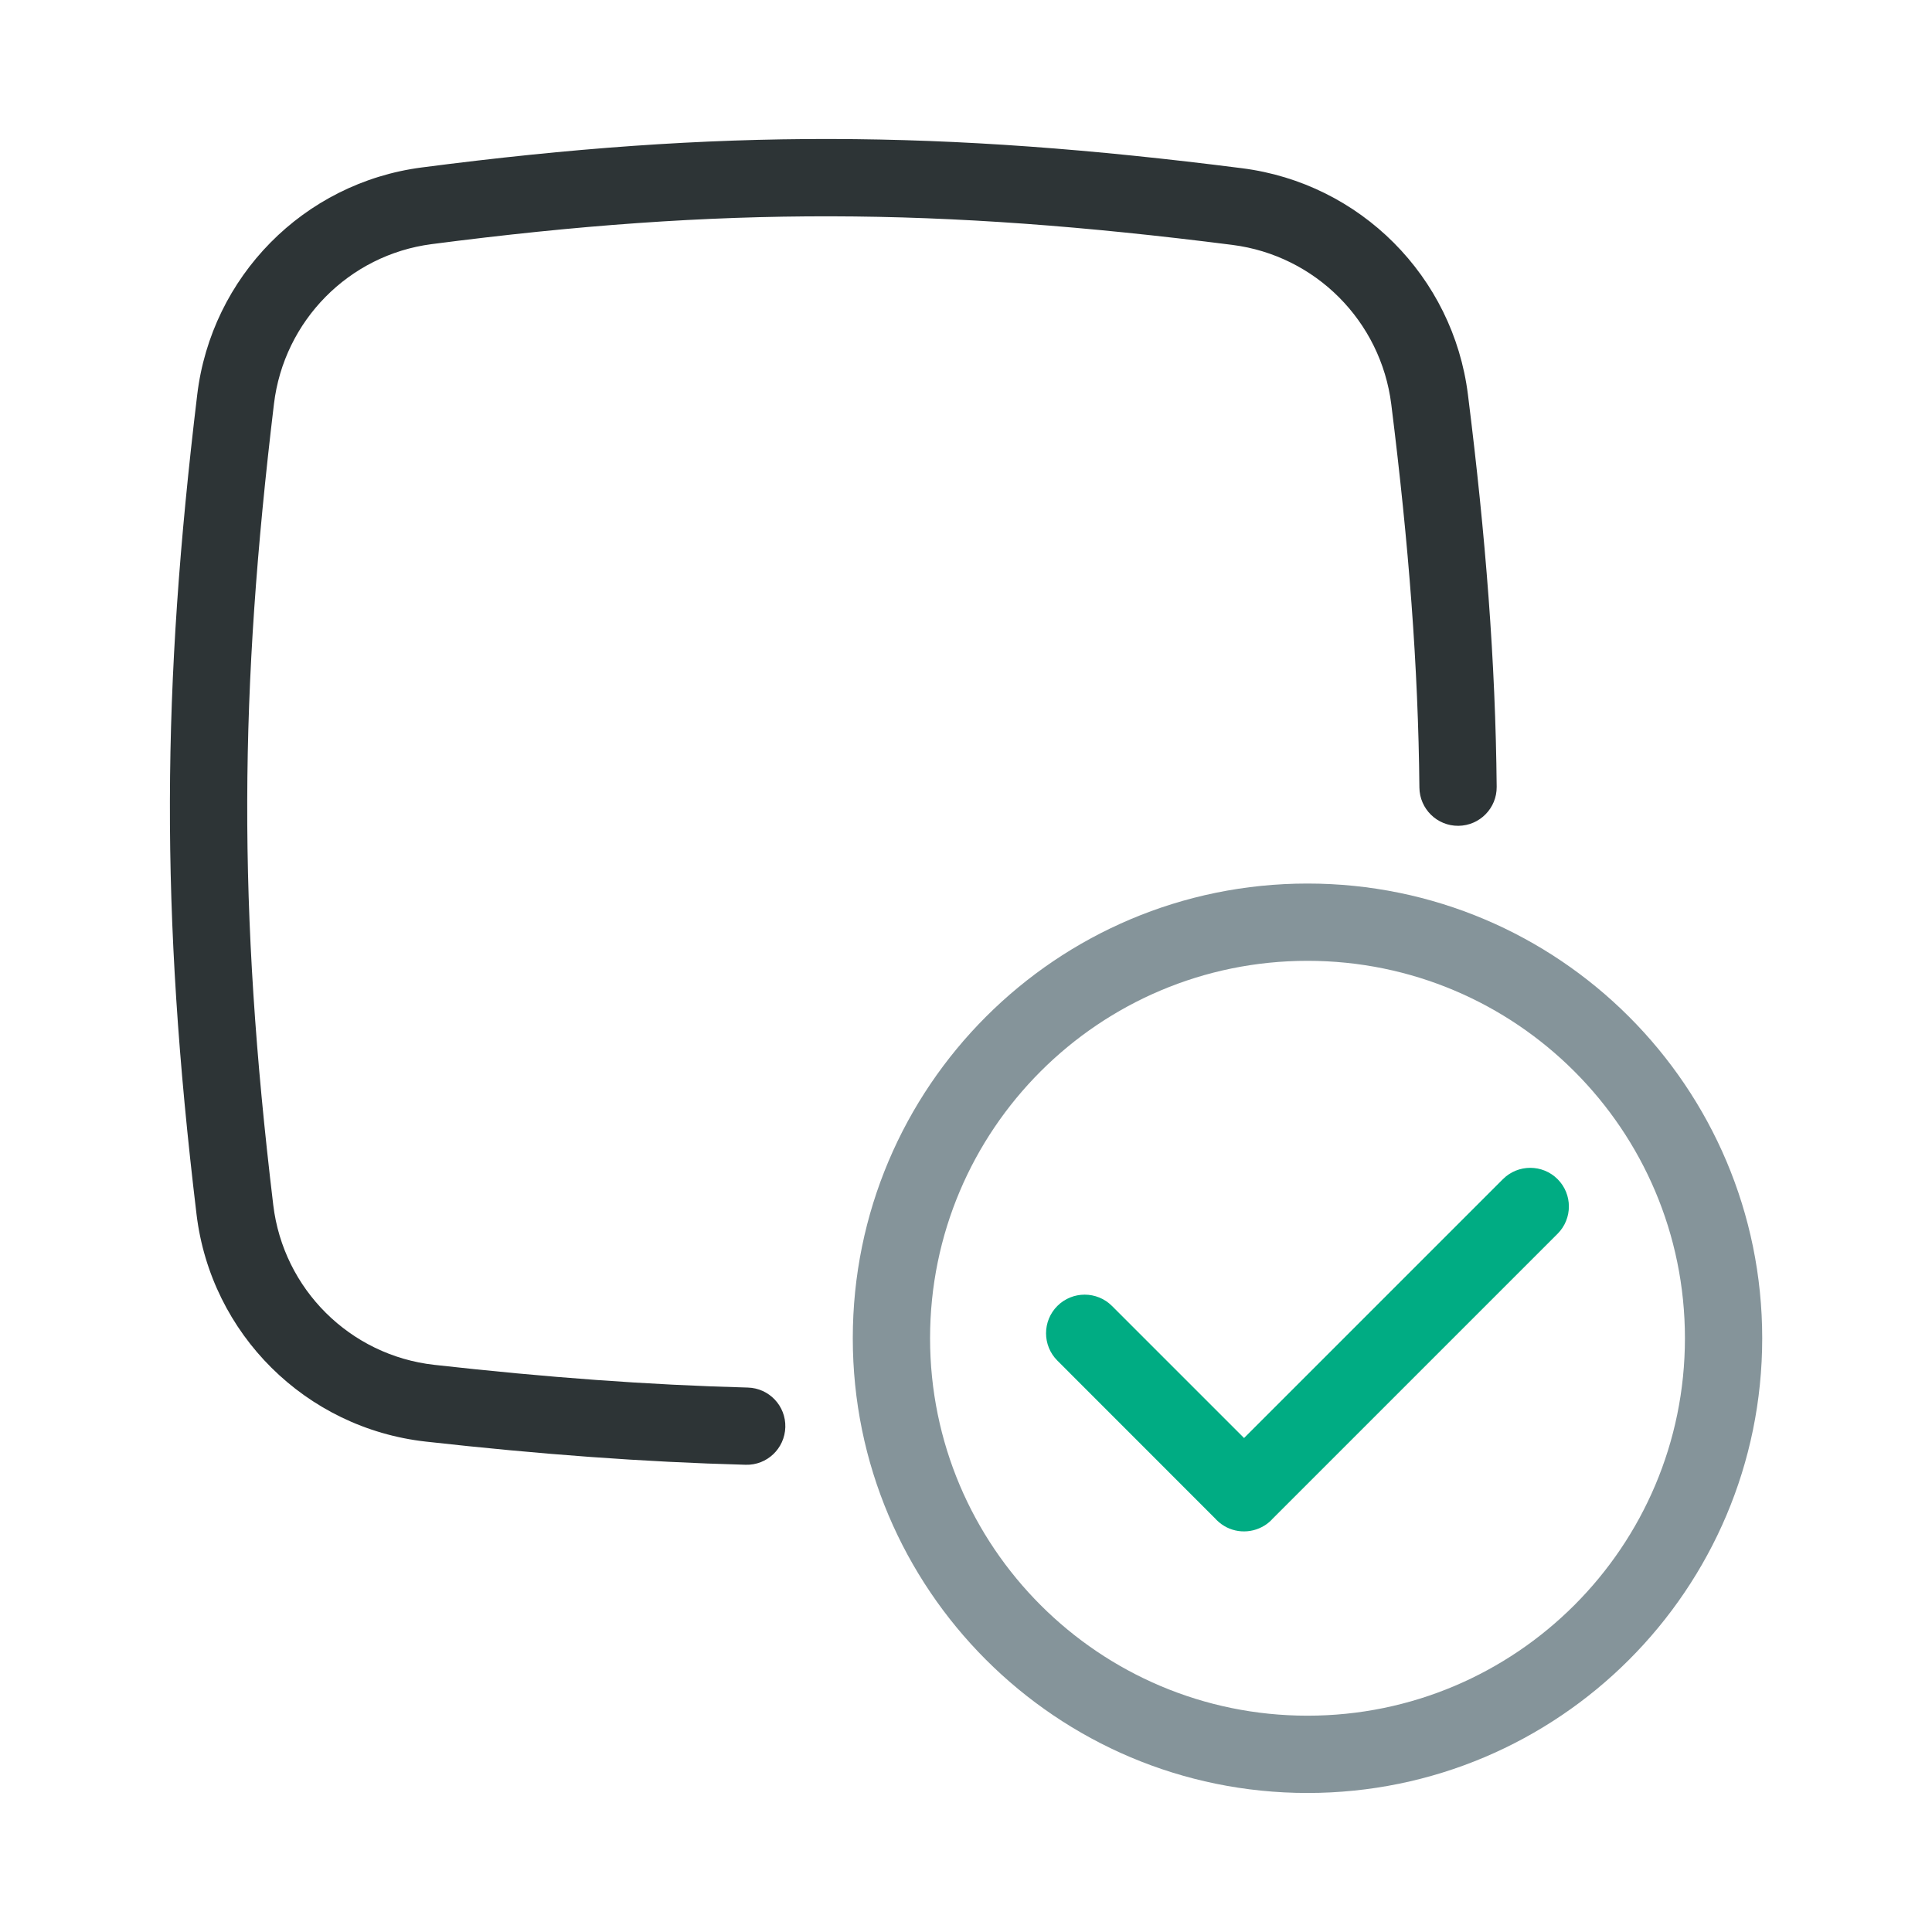<svg fill="none" height="25" viewBox="0 0 25 25" width="25" xmlns="http://www.w3.org/2000/svg"><path clip-rule="evenodd" d="m15.947 3.169c-3.807-.484-6.599-.499-10.361-.01-1.071.139-1.912.992-2.041 2.068-.447 3.726-.472 6.506-.009 10.366.131 1.089.993 1.946 2.083 2.068 1.454.163 2.772.26 4.057.294.276.007.494.237.486.513s-.237.494-.513.486c-1.317-.035-2.664-.135-4.141-.3-1.552-.174-2.779-1.392-2.965-2.942-.473-3.942-.448-6.803.009-10.604.183-1.527 1.376-2.742 2.905-2.941 3.851-.501 6.729-.485 10.616.01 1.529.195 2.731 1.401 2.922 2.929.231 1.844.357 3.463.372 5.075.003.276-.219.502-.495.505-.276.003-.502-.219-.505-.495-.015-1.564-.137-3.143-.364-4.96-.135-1.076-.981-1.925-2.056-2.062z" fill="#2d3436" fill-rule="evenodd"/><path d="m15.726 19.651c.006.006.012.013.018.019.158.158.395.188.584.09.045-.023.087-.053.124-.091.004-.004.007-.007.01-.011l3.693-3.693c.195-.195.195-.512 0-.707-.195-.195-.512-.195-.707 0l-3.35 3.35-1.709-1.709c-.195-.195-.512-.195-.707 0-.195.195-.195.512 0 .707z" fill="#00ac83"/><path clip-rule="evenodd" d="m16.919 12.433c-2.697 0-4.884 2.187-4.884 4.884s2.187 4.884 4.884 4.884 4.884-2.187 4.884-4.884-2.187-4.884-4.884-4.884zm-5.884 4.884c0-3.25 2.634-5.884 5.884-5.884s5.884 2.635 5.884 5.884-2.635 5.884-5.884 5.884-5.884-2.635-5.884-5.884z" fill="#85949a" fill-rule="evenodd"/></svg>